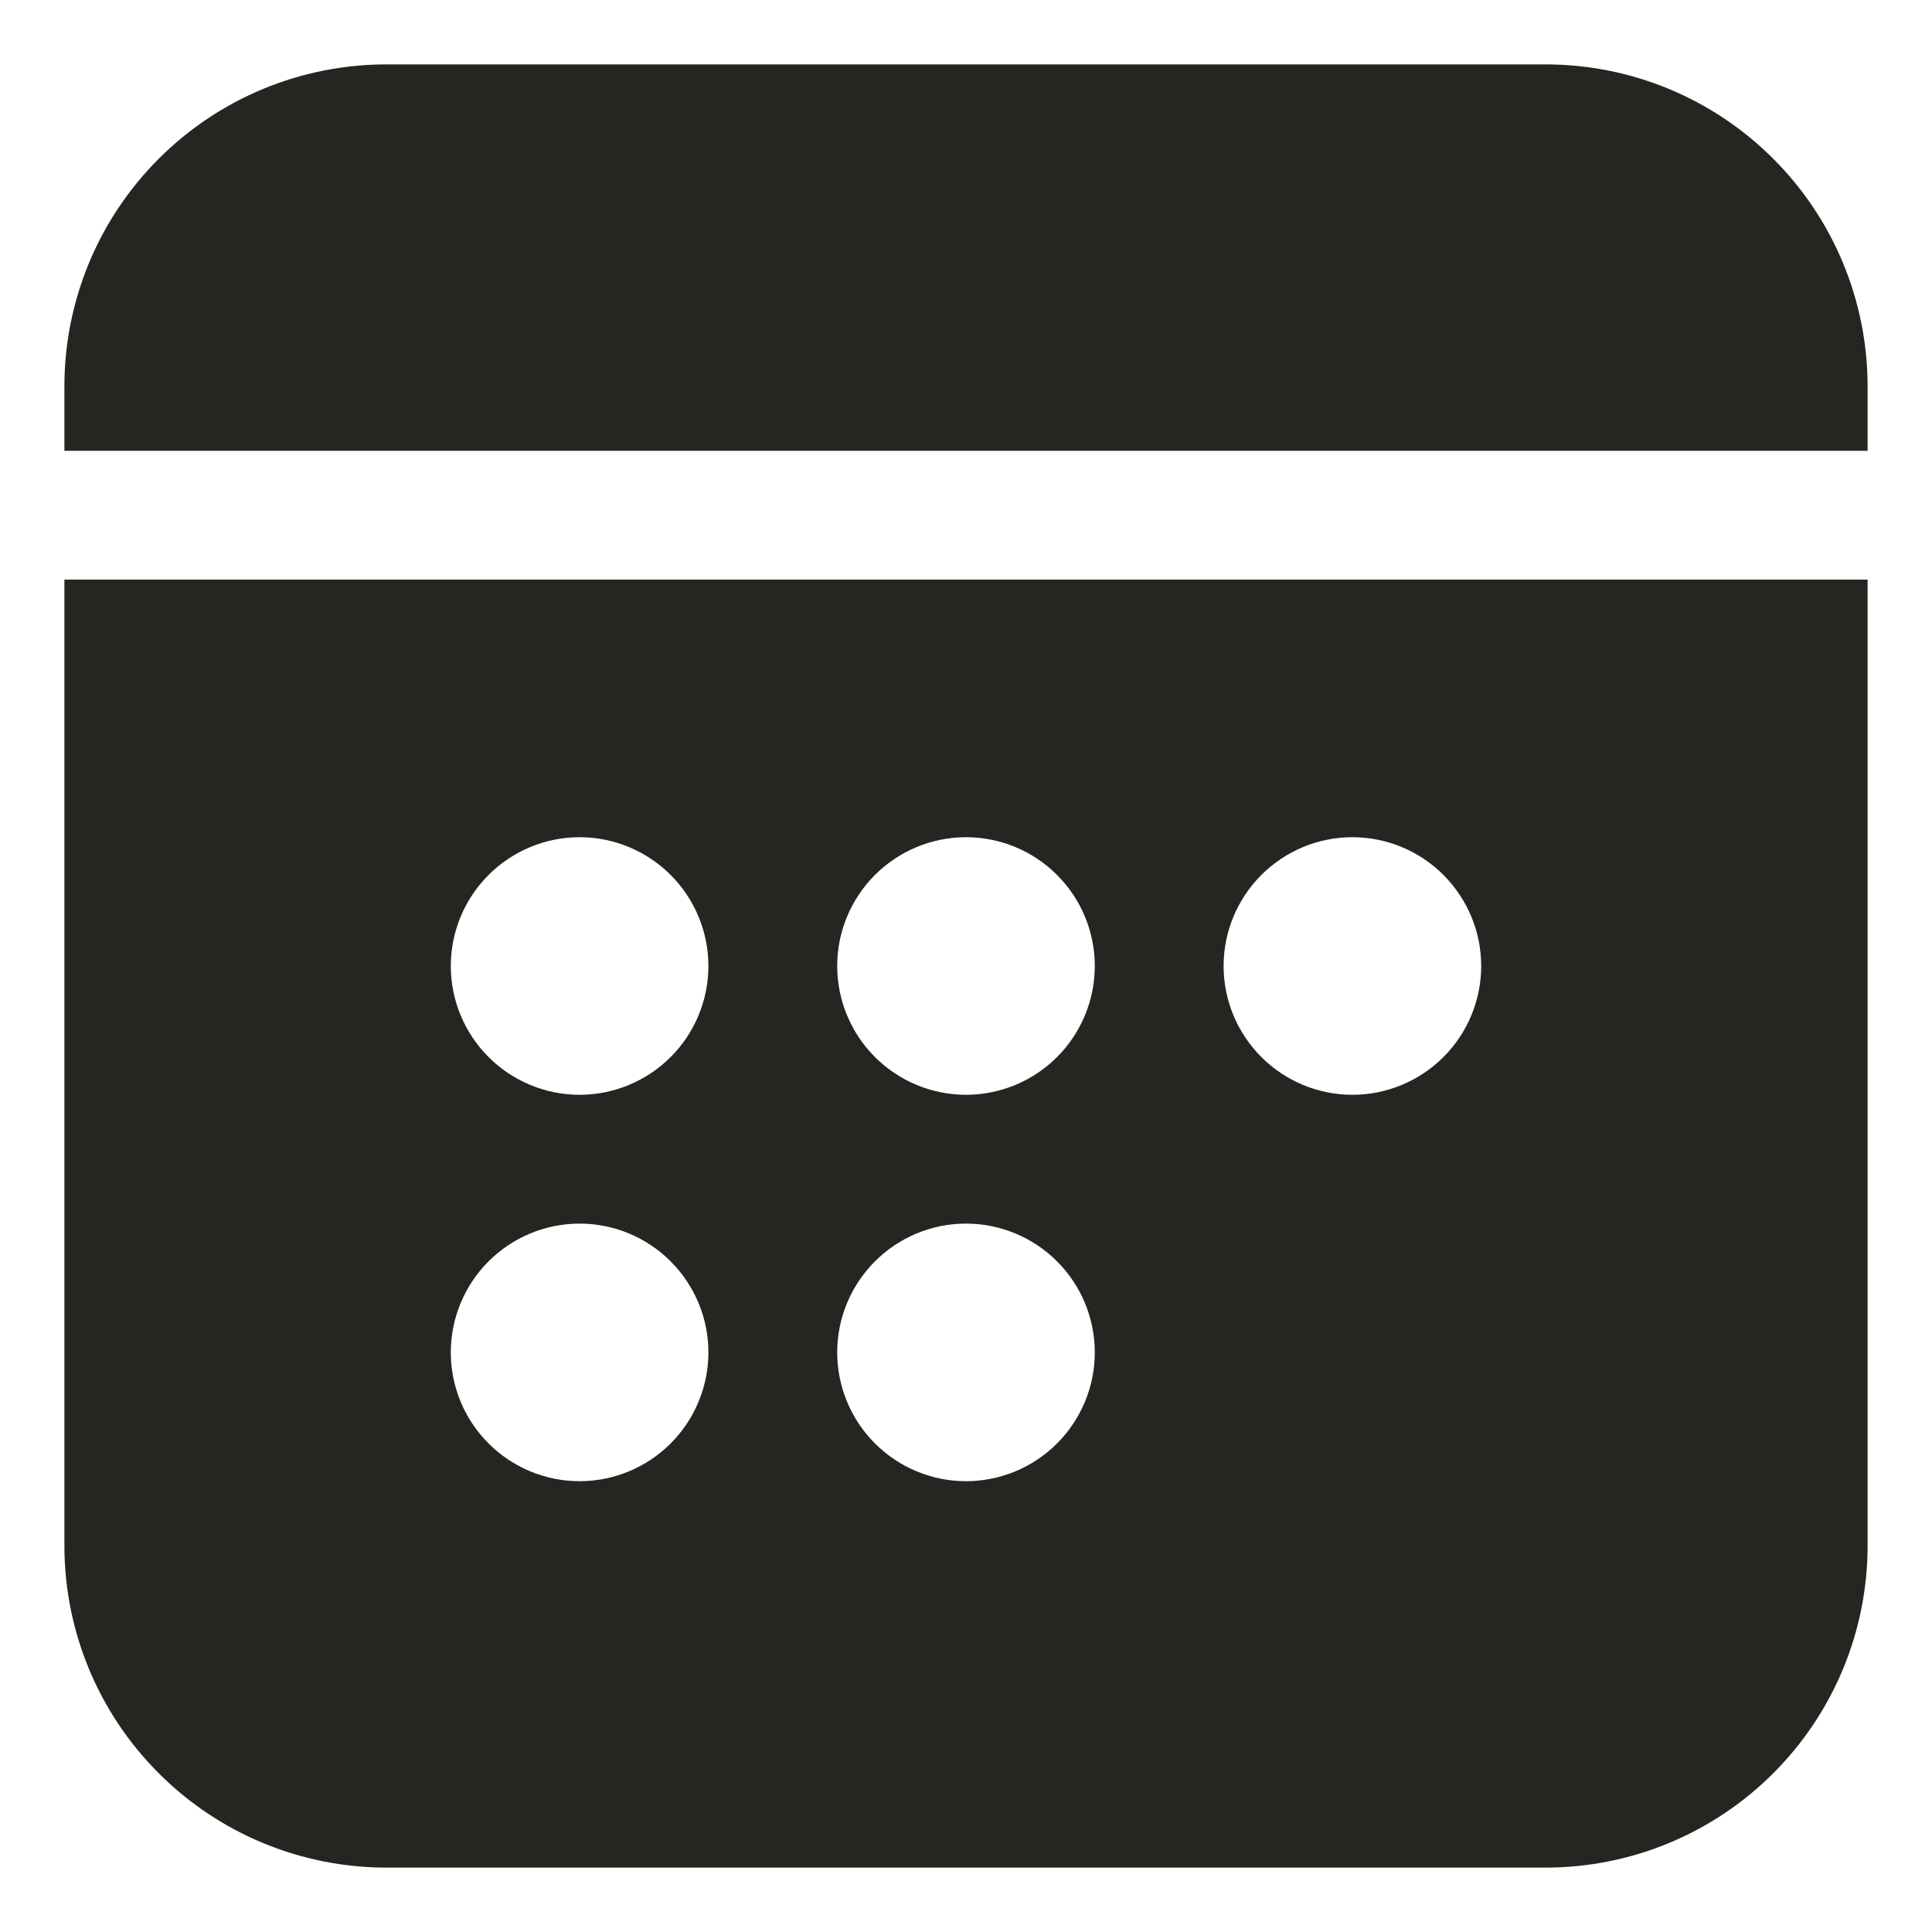 <svg width="24" height="24" viewBox="0 0 24 24" fill="none" xmlns="http://www.w3.org/2000/svg">
<path d="M4.8 0.8C3.739 0.8 2.722 1.221 1.972 1.972C1.221 2.722 0.8 3.739 0.8 4.8V5.6H23.2V4.8C23.2 3.739 22.779 2.722 22.028 1.972C21.278 1.221 20.261 0.8 19.2 0.8H4.8ZM23.2 7.2H0.8V19.2C0.8 20.261 1.221 21.278 1.972 22.028C2.722 22.779 3.739 23.2 4.8 23.2H19.2C20.261 23.2 21.278 22.779 22.028 22.028C22.779 21.278 23.2 20.261 23.2 19.2V7.2ZM8.8 12C8.8 12.424 8.631 12.831 8.331 13.131C8.031 13.431 7.624 13.6 7.2 13.6C6.776 13.6 6.369 13.431 6.069 13.131C5.769 12.831 5.6 12.424 5.6 12C5.6 11.576 5.769 11.169 6.069 10.869C6.369 10.569 6.776 10.4 7.2 10.4C7.624 10.4 8.031 10.569 8.331 10.869C8.631 11.169 8.8 11.576 8.8 12ZM7.2 18.4C6.776 18.4 6.369 18.231 6.069 17.931C5.769 17.631 5.6 17.224 5.6 16.8C5.6 16.376 5.769 15.969 6.069 15.669C6.369 15.369 6.776 15.2 7.2 15.2C7.624 15.2 8.031 15.369 8.331 15.669C8.631 15.969 8.8 16.376 8.8 16.8C8.8 17.224 8.631 17.631 8.331 17.931C8.031 18.231 7.624 18.4 7.2 18.4ZM13.6 12C13.6 12.424 13.431 12.831 13.131 13.131C12.831 13.431 12.424 13.6 12 13.6C11.576 13.6 11.169 13.431 10.869 13.131C10.569 12.831 10.4 12.424 10.4 12C10.4 11.576 10.569 11.169 10.869 10.869C11.169 10.569 11.576 10.4 12 10.4C12.424 10.4 12.831 10.569 13.131 10.869C13.431 11.169 13.6 11.576 13.6 12ZM12 18.4C11.576 18.4 11.169 18.231 10.869 17.931C10.569 17.631 10.4 17.224 10.4 16.8C10.4 16.376 10.569 15.969 10.869 15.669C11.169 15.369 11.576 15.2 12 15.2C12.424 15.2 12.831 15.369 13.131 15.669C13.431 15.969 13.6 16.376 13.6 16.8C13.6 17.224 13.431 17.631 13.131 17.931C12.831 18.231 12.424 18.4 12 18.4ZM18.4 12C18.4 12.424 18.231 12.831 17.931 13.131C17.631 13.431 17.224 13.6 16.8 13.6C16.376 13.6 15.969 13.431 15.669 13.131C15.369 12.831 15.2 12.424 15.2 12C15.2 11.576 15.369 11.169 15.669 10.869C15.969 10.569 16.376 10.4 16.8 10.4C17.224 10.4 17.631 10.569 17.931 10.869C18.231 11.169 18.4 11.576 18.4 12Z" fill="#252622"/>
</svg>
